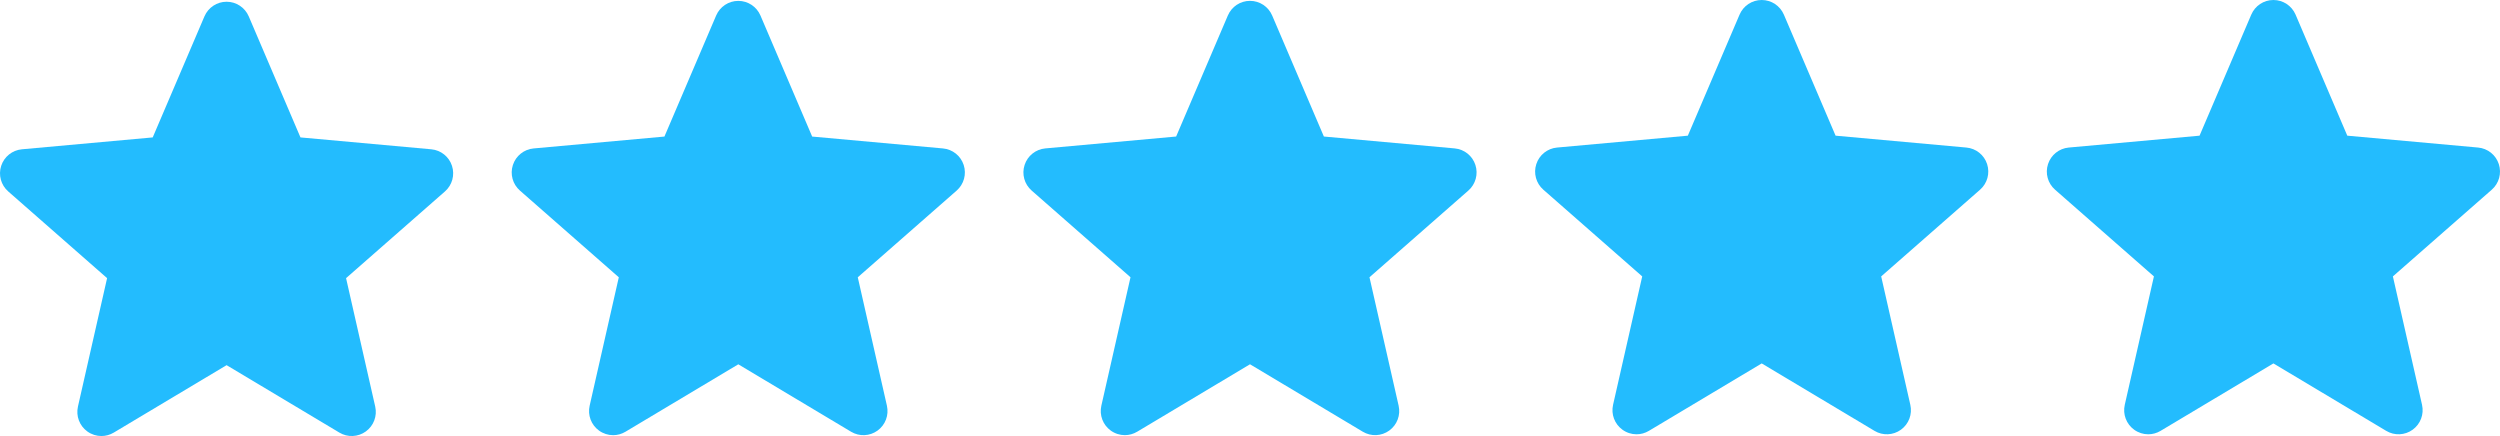 <svg width="2819" height="492" viewBox="0 0 2819 492" fill="none" xmlns="http://www.w3.org/2000/svg">
<path d="M509.668 187.017C506.323 176.67 497.145 169.321 486.287 168.342L338.799 154.95L280.478 18.444C276.178 8.44 266.384 1.964 255.503 1.964C244.621 1.964 234.828 8.44 230.527 18.468L172.206 154.95L24.695 168.342C13.856 169.344 4.702 176.67 1.337 187.017C-2.027 197.364 1.08 208.714 9.279 215.868L120.763 313.64L87.889 458.45C85.483 469.097 89.616 480.104 98.451 486.49C103.199 489.921 108.755 491.667 114.357 491.667C119.188 491.667 123.979 490.365 128.28 487.792L255.503 411.755L382.679 487.792C391.985 493.39 403.716 492.88 412.531 486.49C421.37 480.084 425.499 469.074 423.093 458.45L390.219 313.64L501.703 215.887C509.902 208.714 513.033 197.384 509.668 187.017V187.017Z" fill="#23BCFE"/>
<path d="M1663.67 186.017C1660.32 175.67 1651.15 168.321 1640.29 167.342L1492.8 153.95L1434.48 17.444C1430.18 7.44 1420.38 0.964 1409.5 0.964C1398.62 0.964 1388.83 7.44 1384.53 17.468L1326.21 153.95L1178.69 167.342C1167.86 168.344 1158.7 175.67 1155.34 186.017C1151.97 196.364 1155.08 207.714 1163.28 214.868L1274.76 312.64L1241.89 457.45C1239.48 468.097 1243.62 479.104 1252.45 485.49C1257.2 488.921 1262.75 490.667 1268.36 490.667C1273.19 490.667 1277.98 489.365 1282.28 486.792L1409.5 410.755L1536.68 486.792C1545.99 492.39 1557.72 491.88 1566.53 485.49C1575.37 479.084 1579.5 468.074 1577.09 457.45L1544.22 312.64L1655.7 214.887C1663.9 207.714 1667.03 196.384 1663.67 186.017V186.017Z" fill="#23BCFE"/>
<path d="M1086.67 186.053C1083.32 175.706 1074.15 168.356 1063.29 167.378L915.799 153.986L857.478 17.48C853.178 7.476 843.384 1 832.503 1C821.621 1 811.828 7.476 807.527 17.503L749.206 153.986L601.694 167.378C590.856 168.38 581.702 175.706 578.337 186.053C574.973 196.4 578.08 207.749 586.279 214.903L697.763 312.675L664.889 457.486C662.483 468.133 666.616 479.139 675.45 485.525C680.199 488.956 685.755 490.703 691.357 490.703C696.188 490.703 700.979 489.401 705.28 486.827L832.503 410.791L959.679 486.827C968.985 492.426 980.716 491.915 989.531 485.525C998.37 479.12 1002.5 468.11 1000.09 457.486L967.219 312.675L1078.7 214.923C1086.9 207.749 1090.03 196.419 1086.67 186.053V186.053Z" fill="#23BCFE"/>
<path d="M2240.67 185.053C2237.32 174.706 2228.15 167.356 2217.29 166.378L2069.8 152.986L2011.48 16.48C2007.18 6.476 1997.38 0 1986.5 0C1975.62 0 1965.83 6.476 1961.53 16.503L1903.21 152.986L1755.69 166.378C1744.86 167.38 1735.7 174.706 1732.34 185.053C1728.97 195.4 1732.08 206.749 1740.28 213.903L1851.76 311.675L1818.89 456.486C1816.48 467.133 1820.62 478.139 1829.45 484.525C1834.2 487.956 1839.75 489.703 1845.36 489.703C1850.19 489.703 1854.98 488.401 1859.28 485.827L1986.5 409.791L2113.68 485.827C2122.99 491.426 2134.72 490.915 2143.53 484.525C2152.37 478.12 2156.5 467.11 2154.09 456.486L2121.22 311.675L2232.7 213.923C2240.9 206.749 2244.03 195.419 2240.67 185.053V185.053Z" fill="#23BCFE"/>
<path d="M2817.67 185.053C2814.32 174.706 2805.15 167.356 2794.29 166.378L2646.8 152.986L2588.48 16.48C2584.18 6.476 2574.38 0 2563.5 0C2552.62 0 2542.83 6.476 2538.53 16.503L2480.21 152.986L2332.69 166.378C2321.86 167.38 2312.7 174.706 2309.34 185.053C2305.97 195.4 2309.08 206.749 2317.28 213.903L2428.76 311.675L2395.89 456.486C2393.48 467.133 2397.62 478.139 2406.45 484.525C2411.2 487.956 2416.75 489.703 2422.36 489.703C2427.19 489.703 2431.98 488.401 2436.28 485.827L2563.5 409.791L2690.68 485.827C2699.99 491.426 2711.72 490.915 2720.53 484.525C2729.37 478.12 2733.5 467.11 2731.09 456.486L2698.22 311.675L2809.7 213.923C2817.9 206.749 2821.03 195.419 2817.67 185.053V185.053Z" fill="#23BCFE"/>
</svg>
